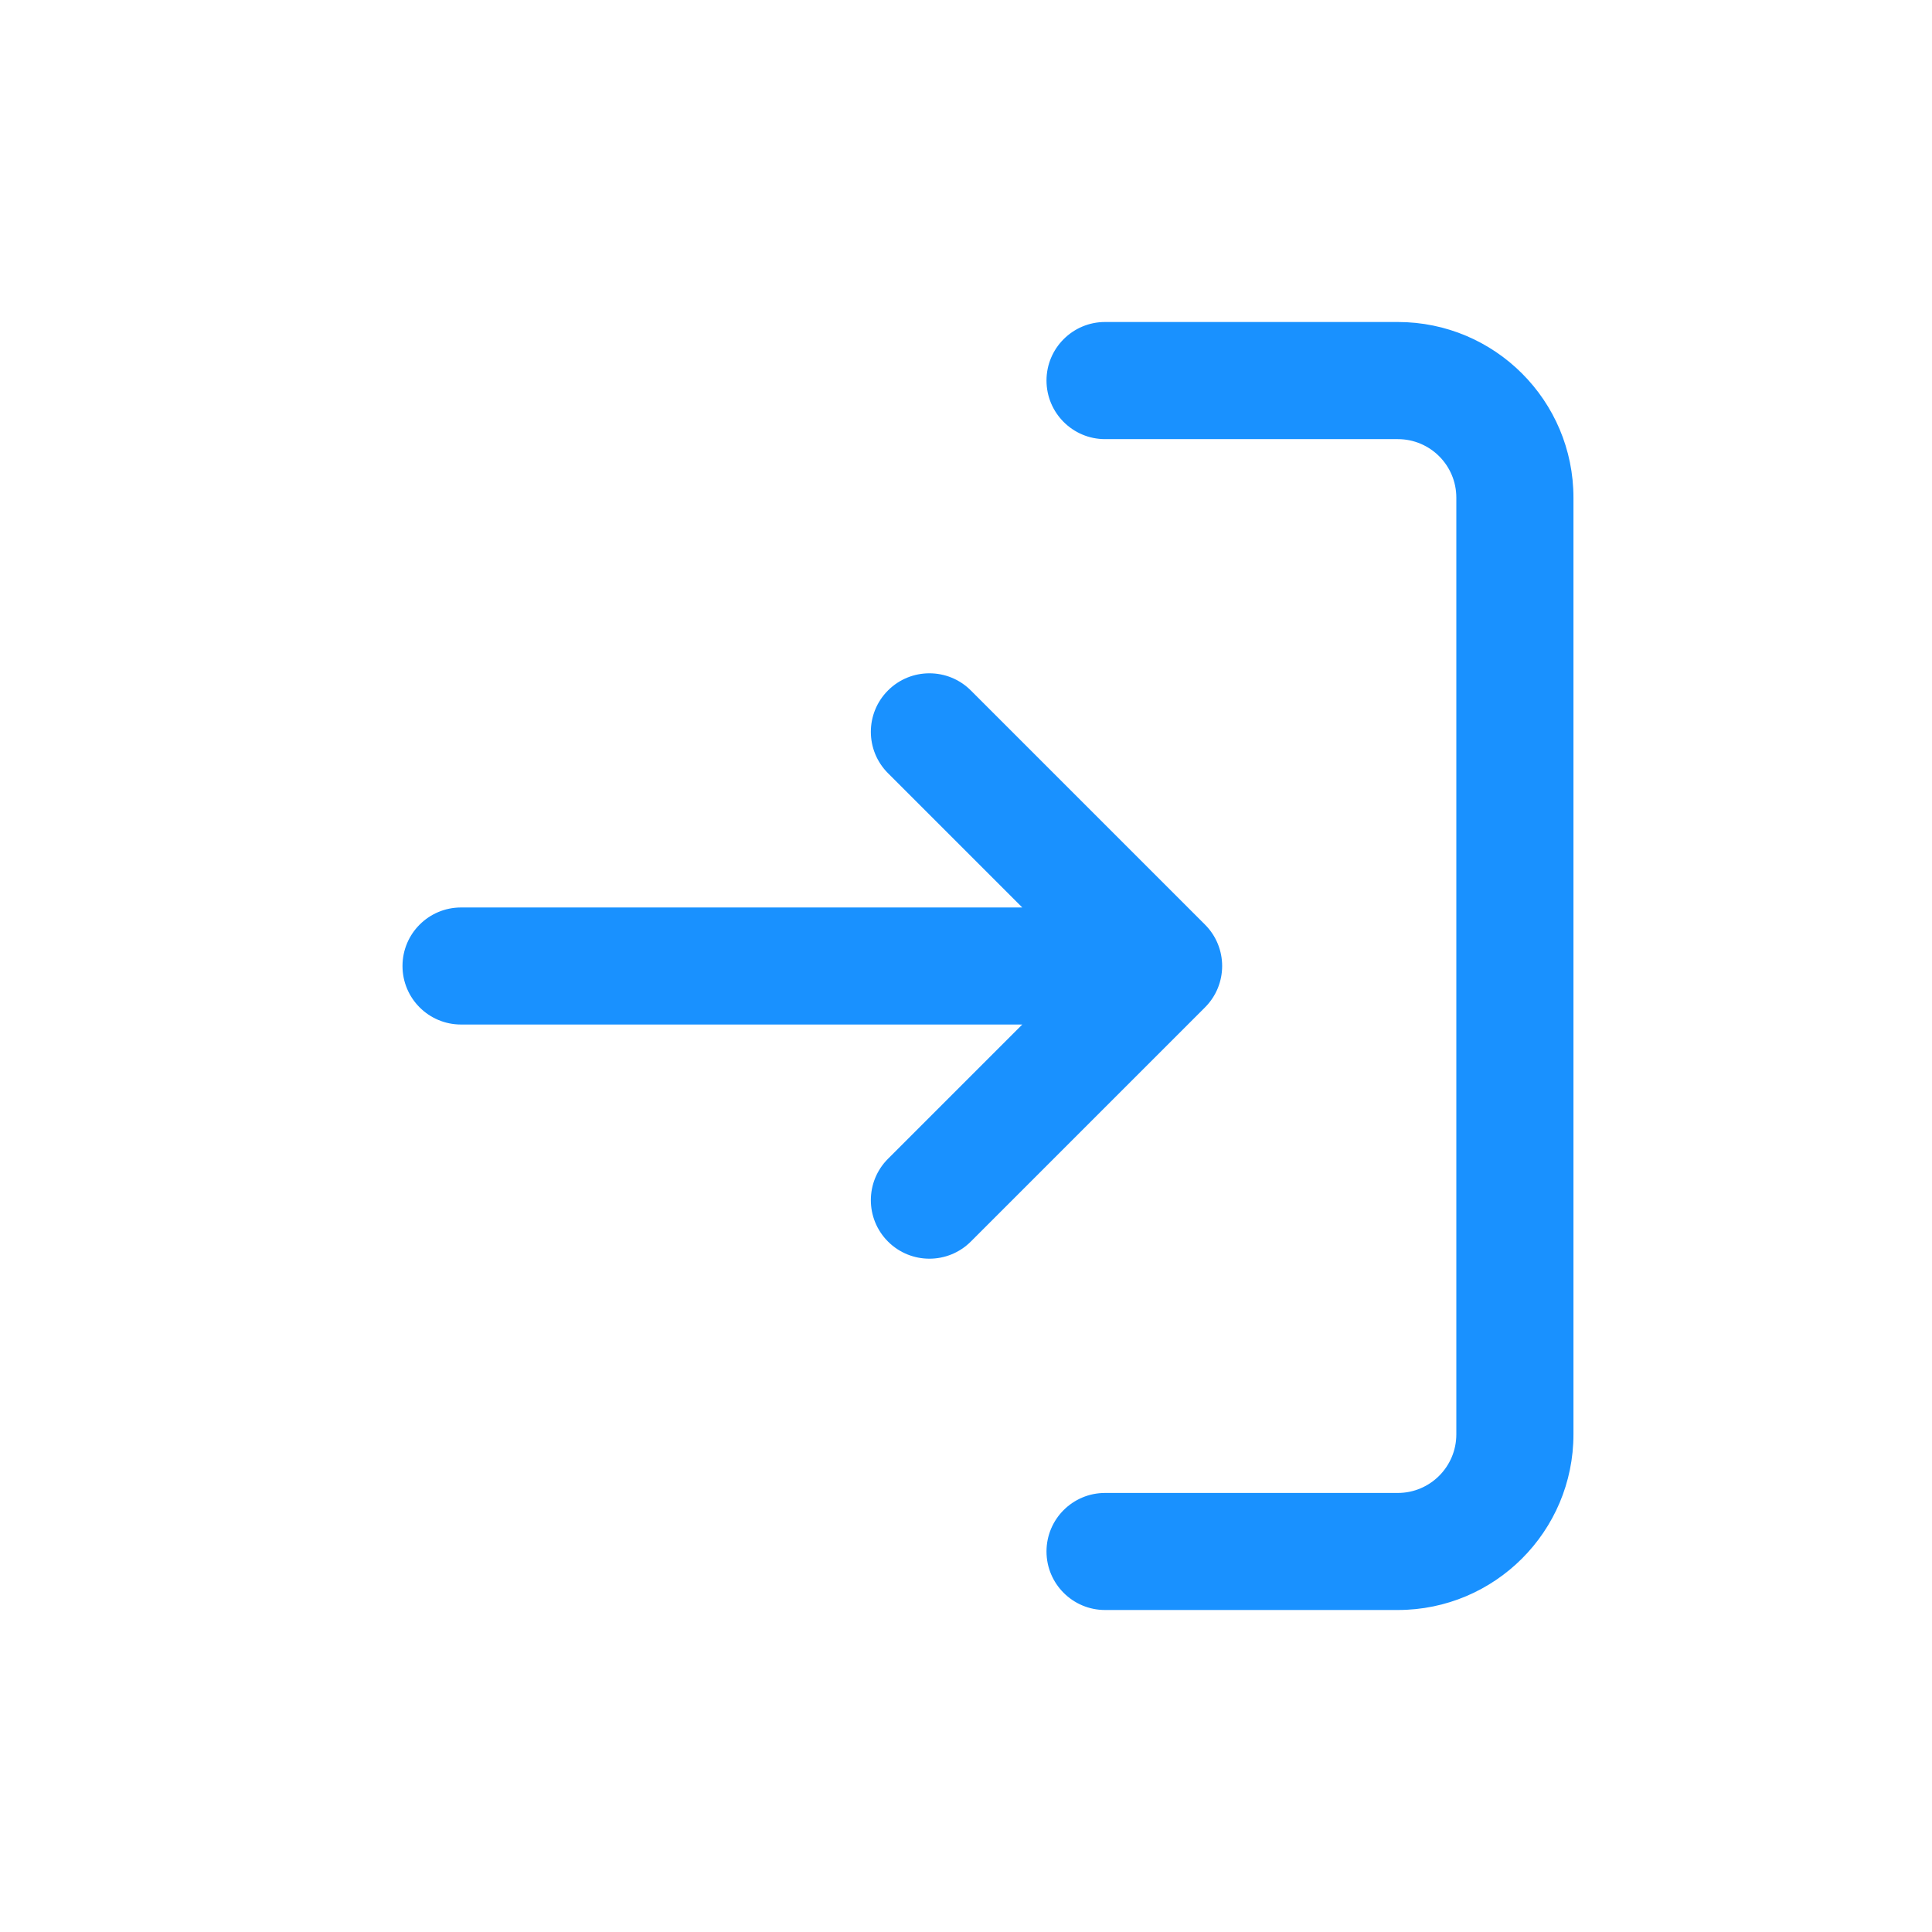 <svg width="24" height="24" viewBox="0 0 24 24" fill="none" xmlns="http://www.w3.org/2000/svg">
<path fill-rule="evenodd" clip-rule="evenodd" d="M13.727 20C13.326 20 13 19.674 13 19.273C13 18.871 13.326 18.546 13.727 18.546H17.364C17.765 18.546 18.091 18.22 18.091 17.818V6.182C18.091 5.78 17.765 5.455 17.364 5.455H13.727C13.326 5.455 13 5.129 13 4.727C13 4.326 13.326 4 13.727 4H17.364C18.569 4 19.546 4.977 19.546 6.182V17.818C19.546 19.023 18.569 20 17.364 20H13.727ZM12.699 11.273L11.031 9.605C10.747 9.321 10.747 8.861 11.031 8.577C11.315 8.293 11.776 8.293 12.06 8.577L14.969 11.486C15.253 11.77 15.253 12.23 14.969 12.514L12.06 15.423C11.776 15.707 11.315 15.707 11.031 15.423C10.747 15.139 10.747 14.679 11.031 14.395L12.699 12.727H5.727C5.326 12.727 5 12.402 5 12C5 11.598 5.326 11.273 5.727 11.273H12.699Z" fill="#1991FF"/>
</svg>
